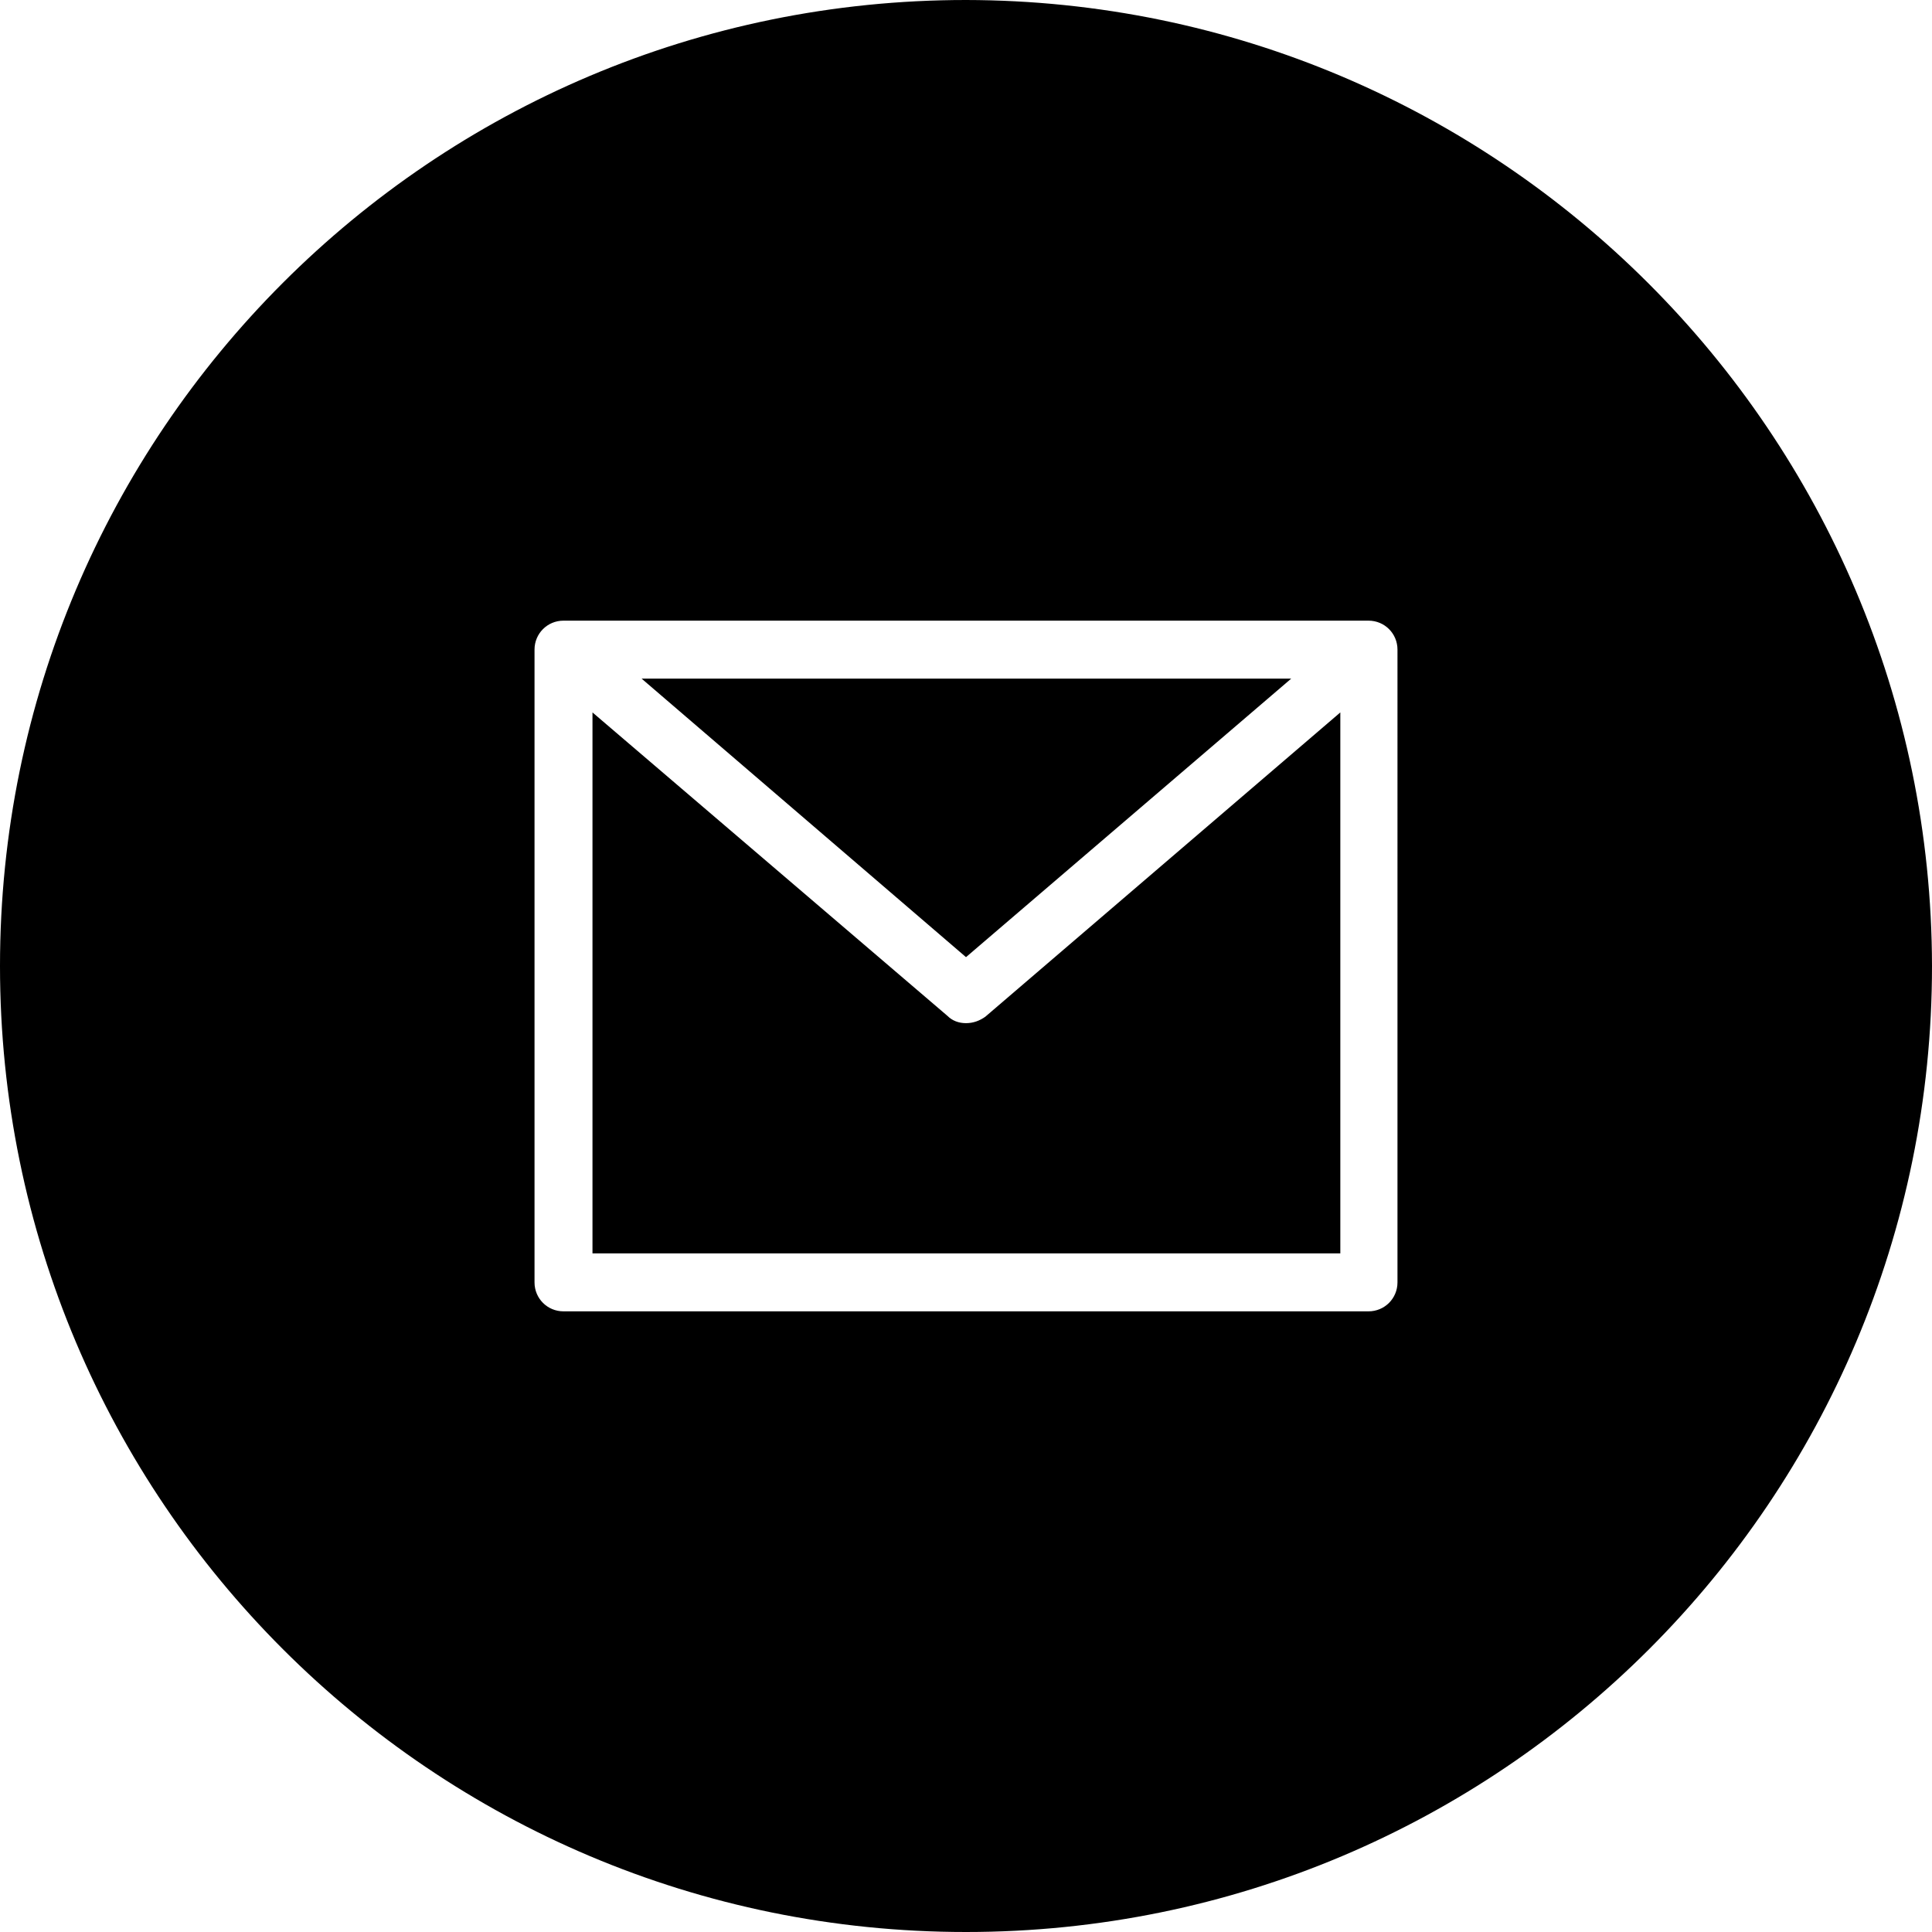 <?xml version="1.0" encoding="utf-8"?>
<!-- Generator: Adobe Illustrator 25.1.0, SVG Export Plug-In . SVG Version: 6.00 Build 0)  -->
<svg version="1.1" id="Laag_1" xmlns="http://www.w3.org/2000/svg" xmlns:xlink="http://www.w3.org/1999/xlink" x="0px" y="0px"
	 viewBox="0 0 240 240" enable-background="new 0 0 240 240" xml:space="preserve">
<g>
	<path  d="M160.4,84.3H79.7l40.3,34.6L160.4,84.3z"/>
	<path  d="M120,127.1c-0.9,0-1.7-0.3-2.3-0.9L73.6,88.5v67.2h92.9V88.5l-44.1,37.8C121.7,126.8,120.9,127.1,120,127.1
		L120,127.1z"/>
	<path  d="M120,0C53.7,0,0,53.7,0,120s53.7,120,120,120s120-53.7,120-120C239.9,53.8,186.2,0.1,120,0L120,0z
		 M173.6,159.3c0,2-1.6,3.6-3.6,3.6H70c-2,0-3.6-1.6-3.6-3.6V80.7c0-2,1.6-3.6,3.6-3.6h100c2,0,3.6,1.6,3.6,3.6V159.3z"/>
</g>
</svg>
